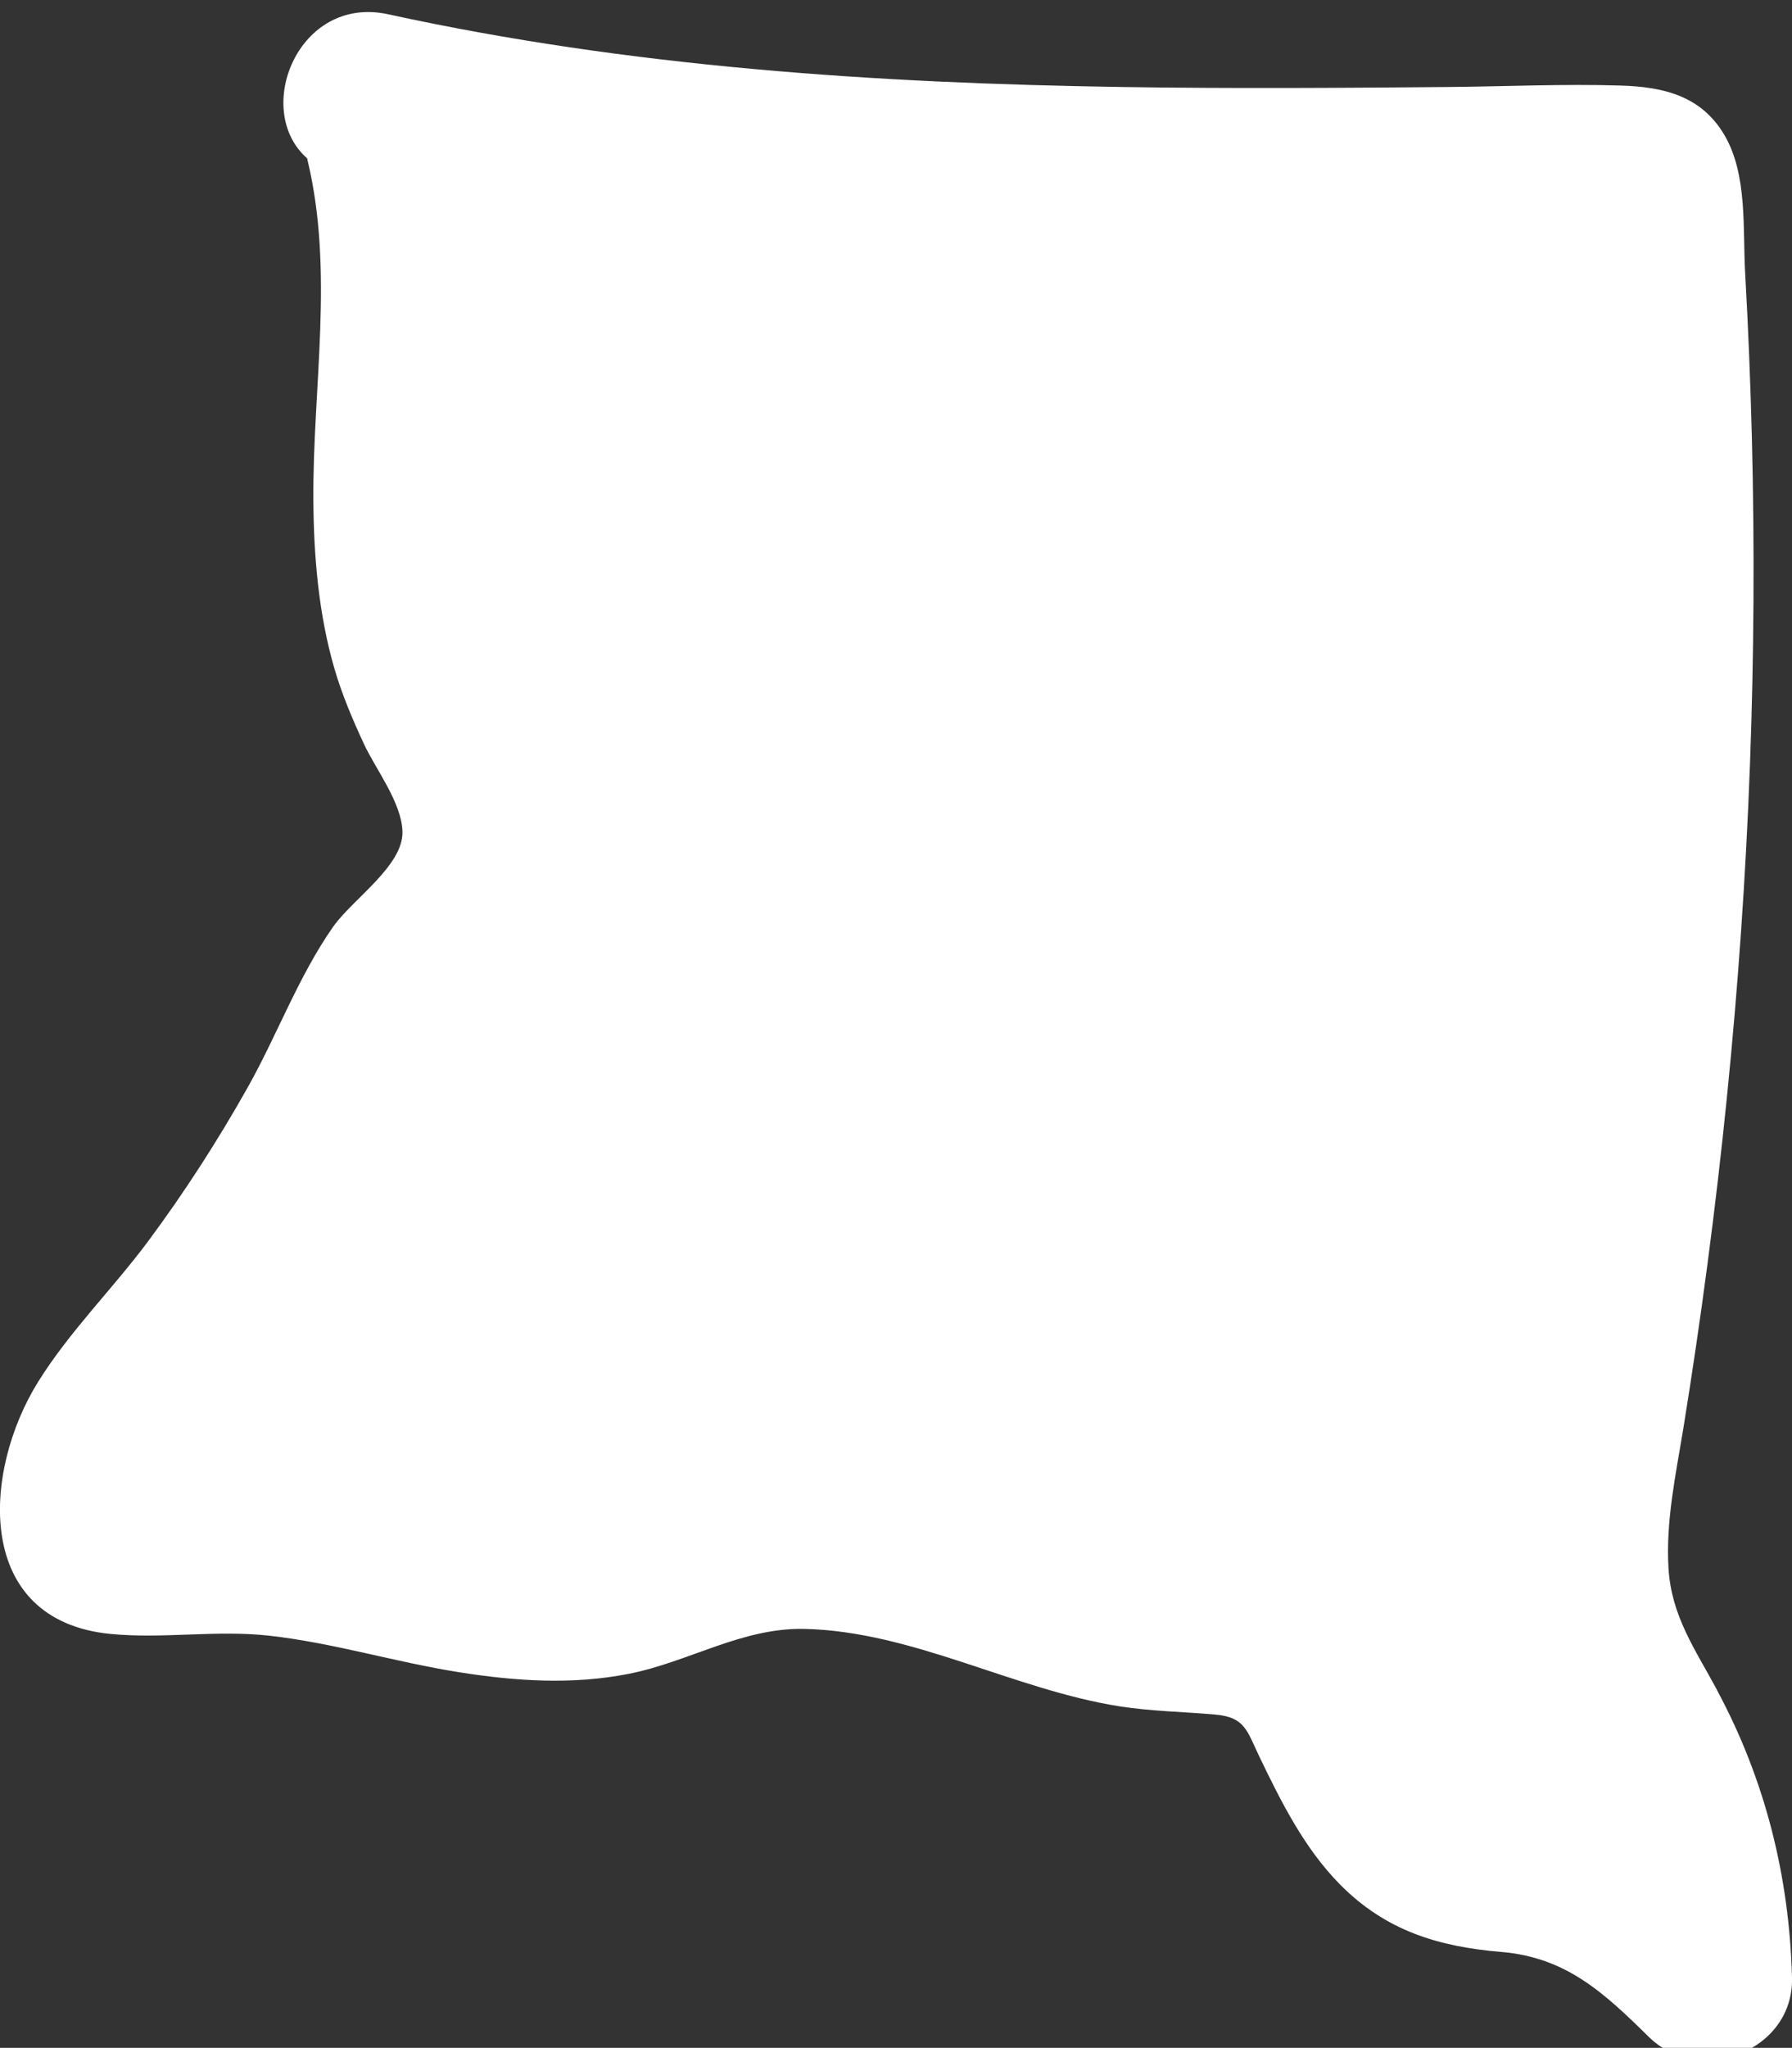 <?xml version="1.0" encoding="UTF-8"?>
<svg id="uuid-d3ed68cf-14b1-4707-9f5e-eea2abeaf6ab" data-name="Layer 5" xmlns="http://www.w3.org/2000/svg" width="149.6" height="170.89" viewBox="0 0 149.6 170.89">
  <rect x="0" y="0" width="149.6" height="170.89" fill="#333333" stroke="none"/>
  <path d="M143.35,141.04c-1.83-3.4-3.82-6.18-4.06-10.17-.24-3.94,.62-7.88,1.25-11.74,2.96-18.3,4.86-36.78,5.55-55.3,.34-9.11,.39-18.24,.16-27.35-.12-4.56-.3-9.11-.56-13.67-.21-3.7,.21-8.22-1.72-11.52-1.92-3.29-5.09-4.04-8.65-4.15-4.82-.15-9.68,.08-14.5,.12-9.03,.08-18.07,.14-27.1,0-20.6-.31-41.16-1.67-61.32-6.07-7.52-1.64-11.35,8.02-6.75,12.03,0,.04,.01,.08,.02,.13,2.24,9.32,.43,18.92,.49,28.37,.03,4.7,.44,9.55,1.76,14.08,.63,2.16,1.52,4.26,2.47,6.3,.97,2.08,3.14,4.88,3.21,7.29,.08,2.86-4.18,5.65-5.79,7.95-2.89,4.12-4.67,9.03-7.14,13.42-2.5,4.44-5.27,8.74-8.31,12.83-2.95,3.96-6.55,7.51-9.17,11.71-4.69,7.52-5.38,19.93,6.03,21.05,4.4,.43,8.85-.35,13.29,.15,5.32,.6,10.49,2.2,15.78,3.04,4.73,.75,9.47,1.07,14.2,.14,5.01-.99,9.44-3.86,14.66-3.75,9.02,.2,17.44,5.06,26.3,6.46,2.68,.42,5.33,.45,8.01,.69,2.48,.22,2.64,1.35,3.67,3.5,1.82,3.78,3.75,7.65,6.73,10.67,3.82,3.87,8.22,5.2,13.49,5.64,5.4,.46,8.54,3.39,12.3,7.09,4.22,4.15,12.11,1.21,11.95-4.95-.22-8.43-2.24-16.52-6.25-23.97Z" fill="white"/>
</svg>